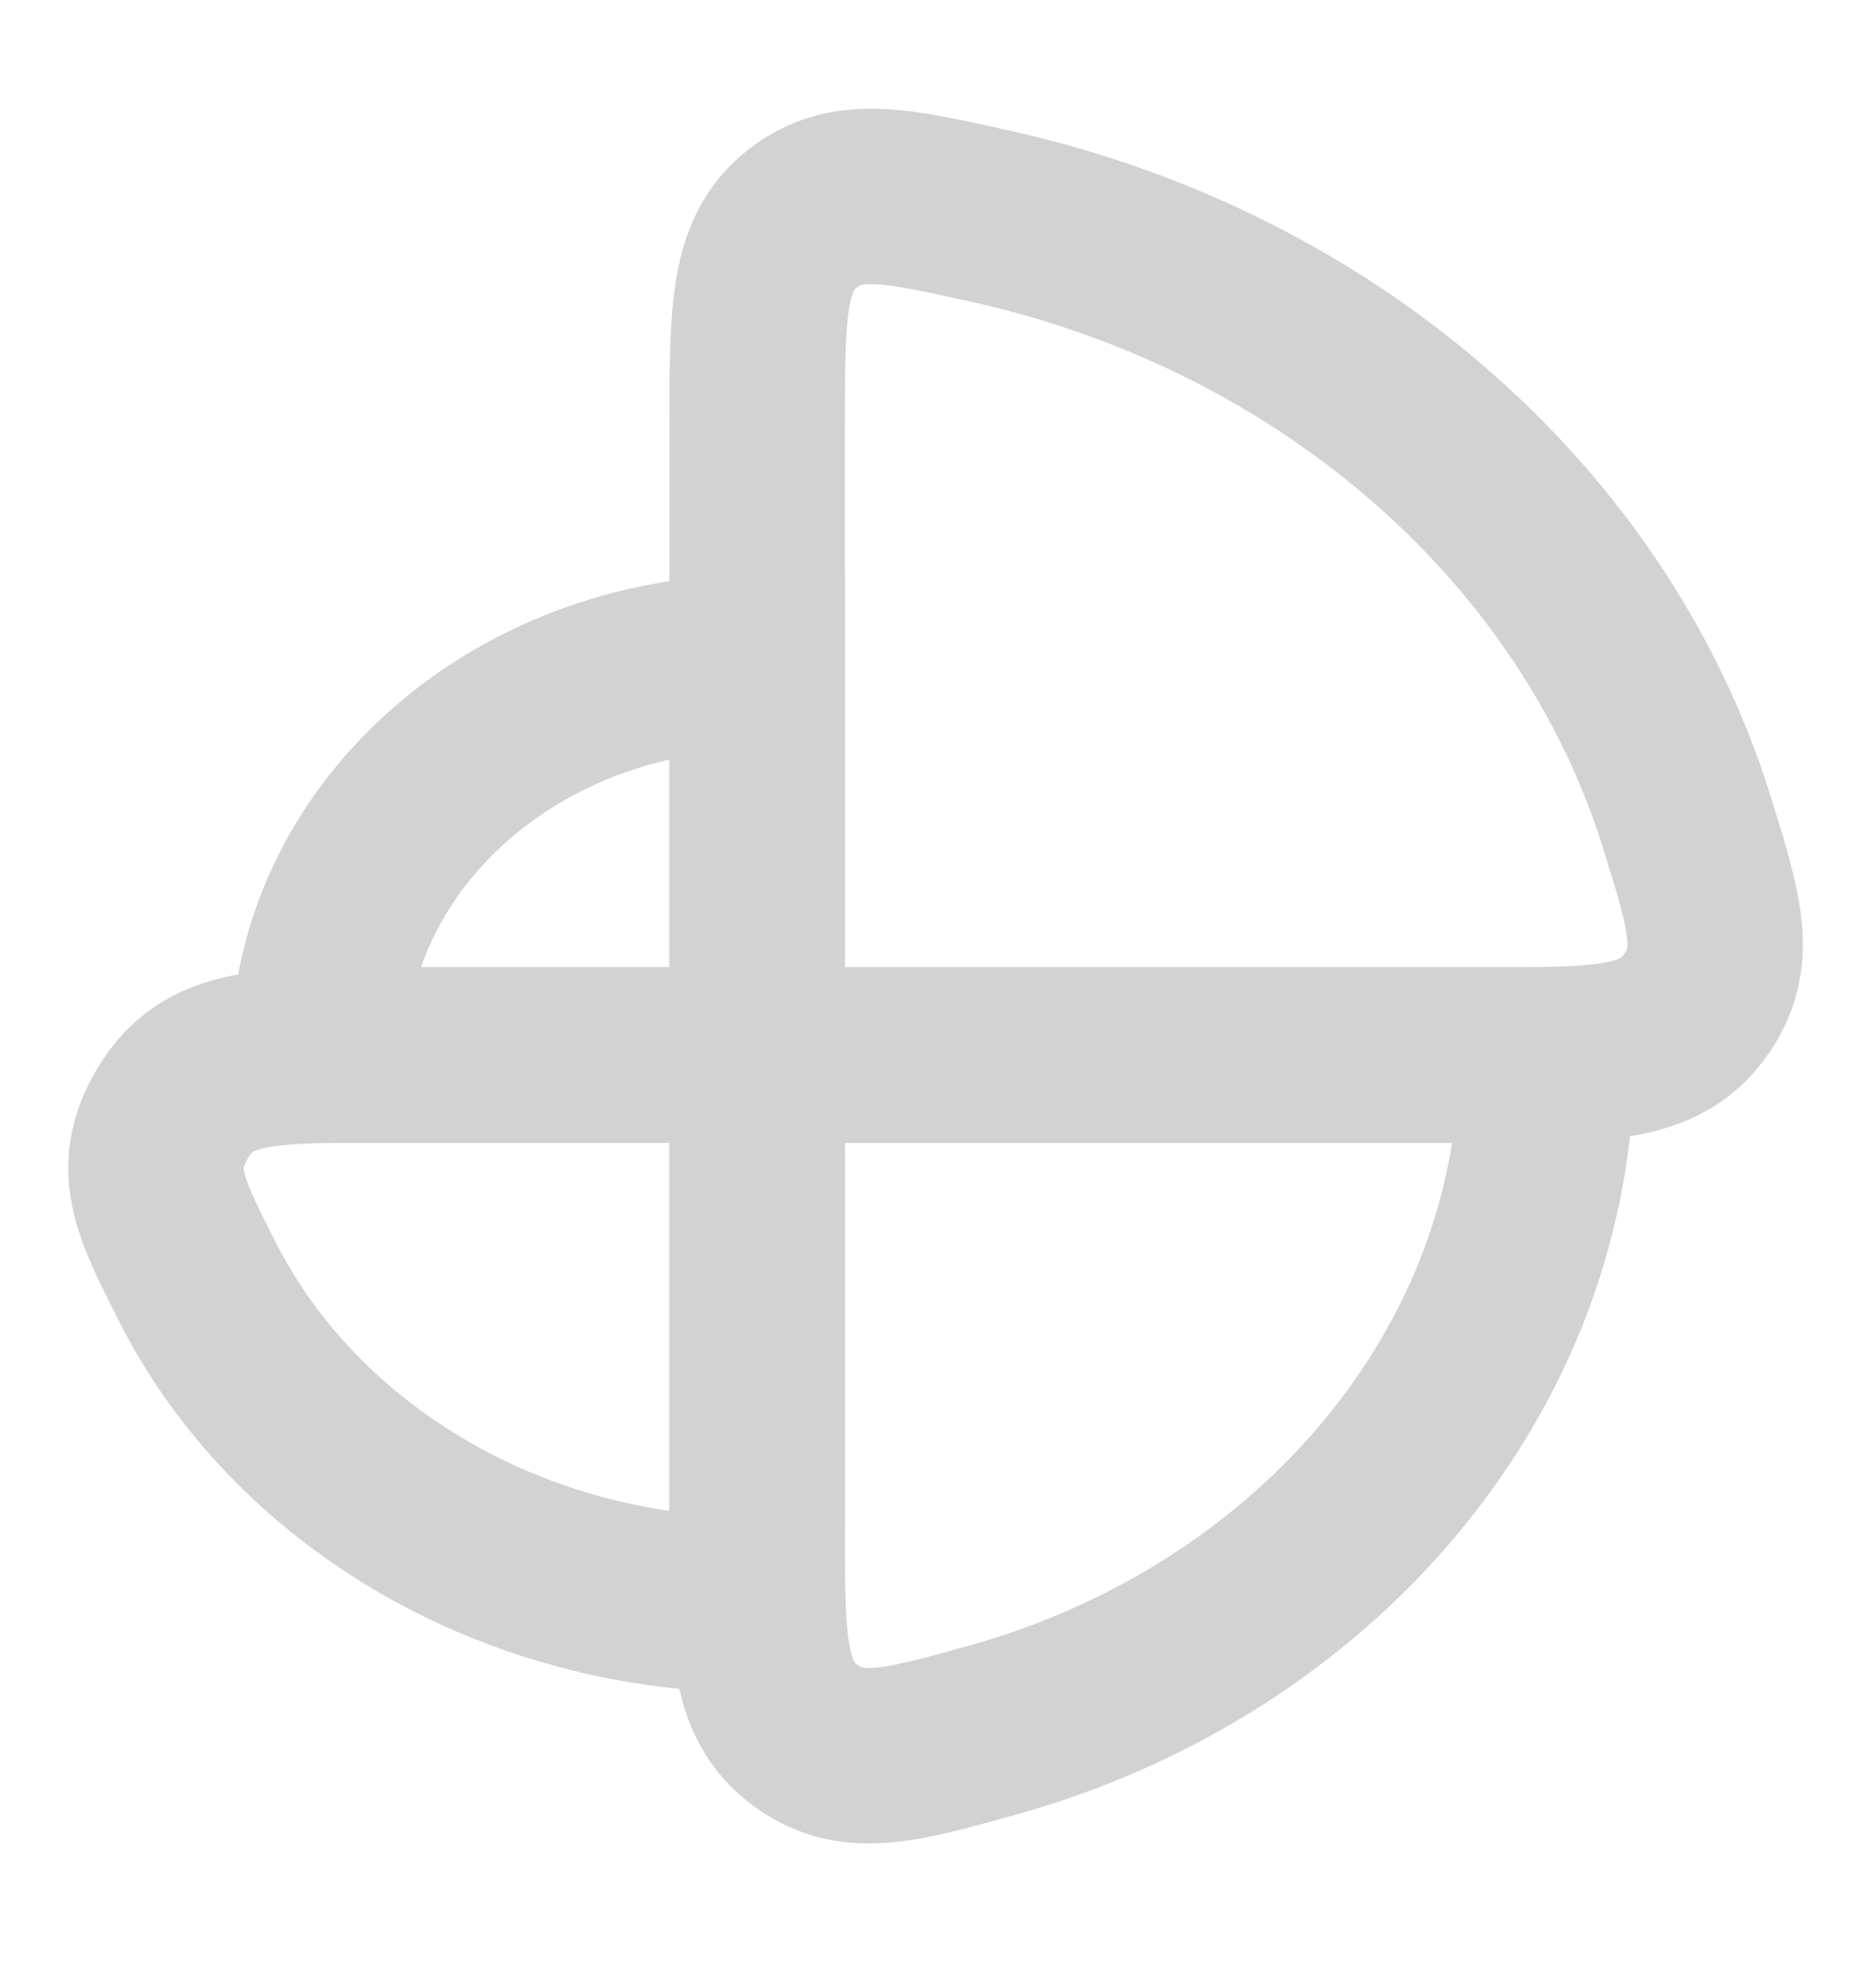 <svg width="16" height="17" viewBox="0 0 16 17" fill="none" xmlns="http://www.w3.org/2000/svg">
<g clip-path="url(#clip0_340_11108)">
<path d="M6.475 5.663C4.403 5.663 2.724 7.166 2.724 9.021H6.475V5.663Z" stroke="#D2D2D2" stroke-width="1.5"/>
<path d="M1.69 10.964C2.516 12.592 4.348 13.724 6.475 13.724L6.475 9.021H3.248C2.272 9.021 1.784 9.021 1.488 9.501C1.191 9.98 1.357 10.308 1.69 10.964Z" stroke="#D2D2D2" stroke-width="1.5"/>
<path d="M8.476 14.797C11.229 14.034 13.228 11.736 13.228 9.021H6.475V13.052C6.475 14.034 6.475 14.525 6.875 14.828C7.275 15.13 7.676 15.019 8.476 14.797Z" stroke="#D2D2D2" stroke-width="1.5"/>
<path d="M14.427 7.036C13.636 4.489 11.359 2.496 8.485 1.852C7.652 1.666 7.235 1.573 6.855 1.875C6.475 2.178 6.475 2.667 6.475 3.647V9.021H12.703C13.689 9.021 14.182 9.021 14.486 8.612C14.79 8.202 14.669 7.813 14.427 7.036Z" stroke="#D2D2D2" stroke-width="1.5"/>
</g>
<defs>
<clipPath id="clip0_340_11108">
<rect width="16" height="16" fill="white" transform="translate(0 0.346)"/>
</clipPath>
</defs>
</svg>
